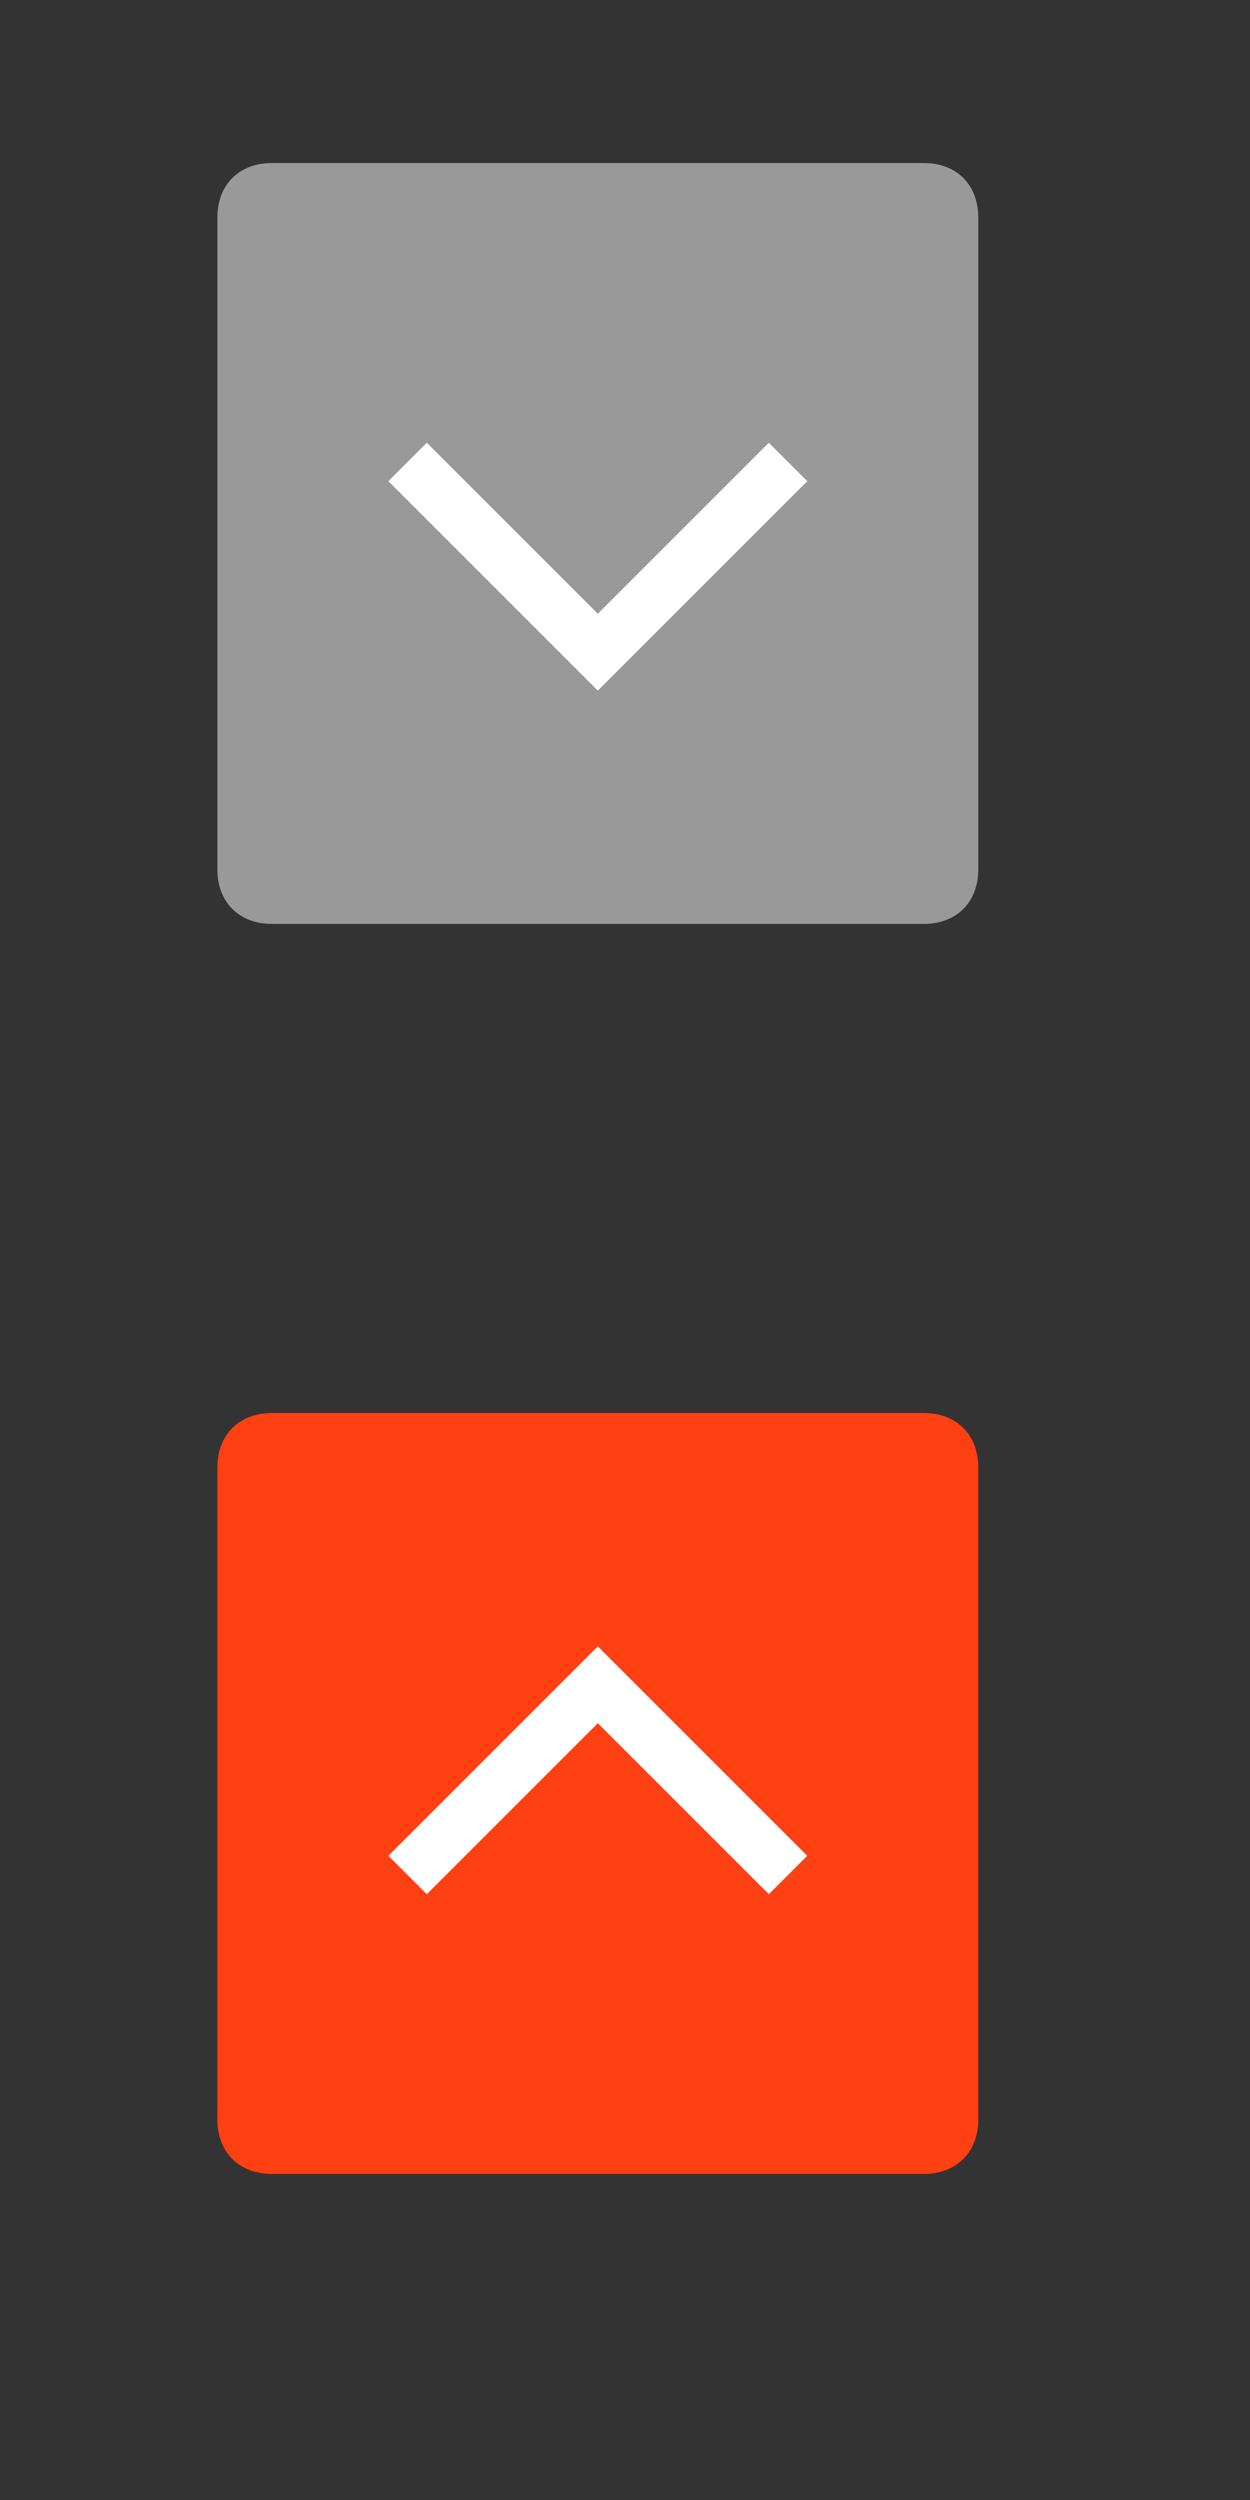 <?xml version="1.0" encoding="utf-8"?>
<!-- Generator: Adobe Illustrator 22.1.0, SVG Export Plug-In . SVG Version: 6.00 Build 0)  -->
<svg version="1.1" id="Layer_1" xmlns="http://www.w3.org/2000/svg" xmlns:xlink="http://www.w3.org/1999/xlink" x="0px" y="0px"
	 viewBox="0 0 23 46" style="enable-background:new 0 0 23 46;" xml:space="preserve" width="23" height="46">
<rect x="0" y="0" width="23" height="46" fill="#333333" stroke="none"/>
<style type="text/css">
	.st0{fill:#999999;}
	.st1{fill:none;stroke:#FFFFFF;stroke-miterlimit:10;}
	.st2{fill:#FF4013;}
</style>
<path class="st0" d="M17,17H5c-0.6,0-1-0.4-1-1V4c0-0.6,0.4-1,1-1h12c0.6,0,1,0.4,1,1v12C18,16.6,17.6,17,17,17"/>
<path class="st1" d="M7.5,8.5L11,12l3.5-3.5"/>
<path class="st2" d="M17,26H5c-0.6,0-1,0.4-1,1v12c0,0.6,0.4,1,1,1h12c0.6,0,1-0.4,1-1V27C18,26.4,17.6,26,17,26"/>
<path class="st1" d="M7.5,34.5L11,31l3.5,3.5"/>
</svg>
